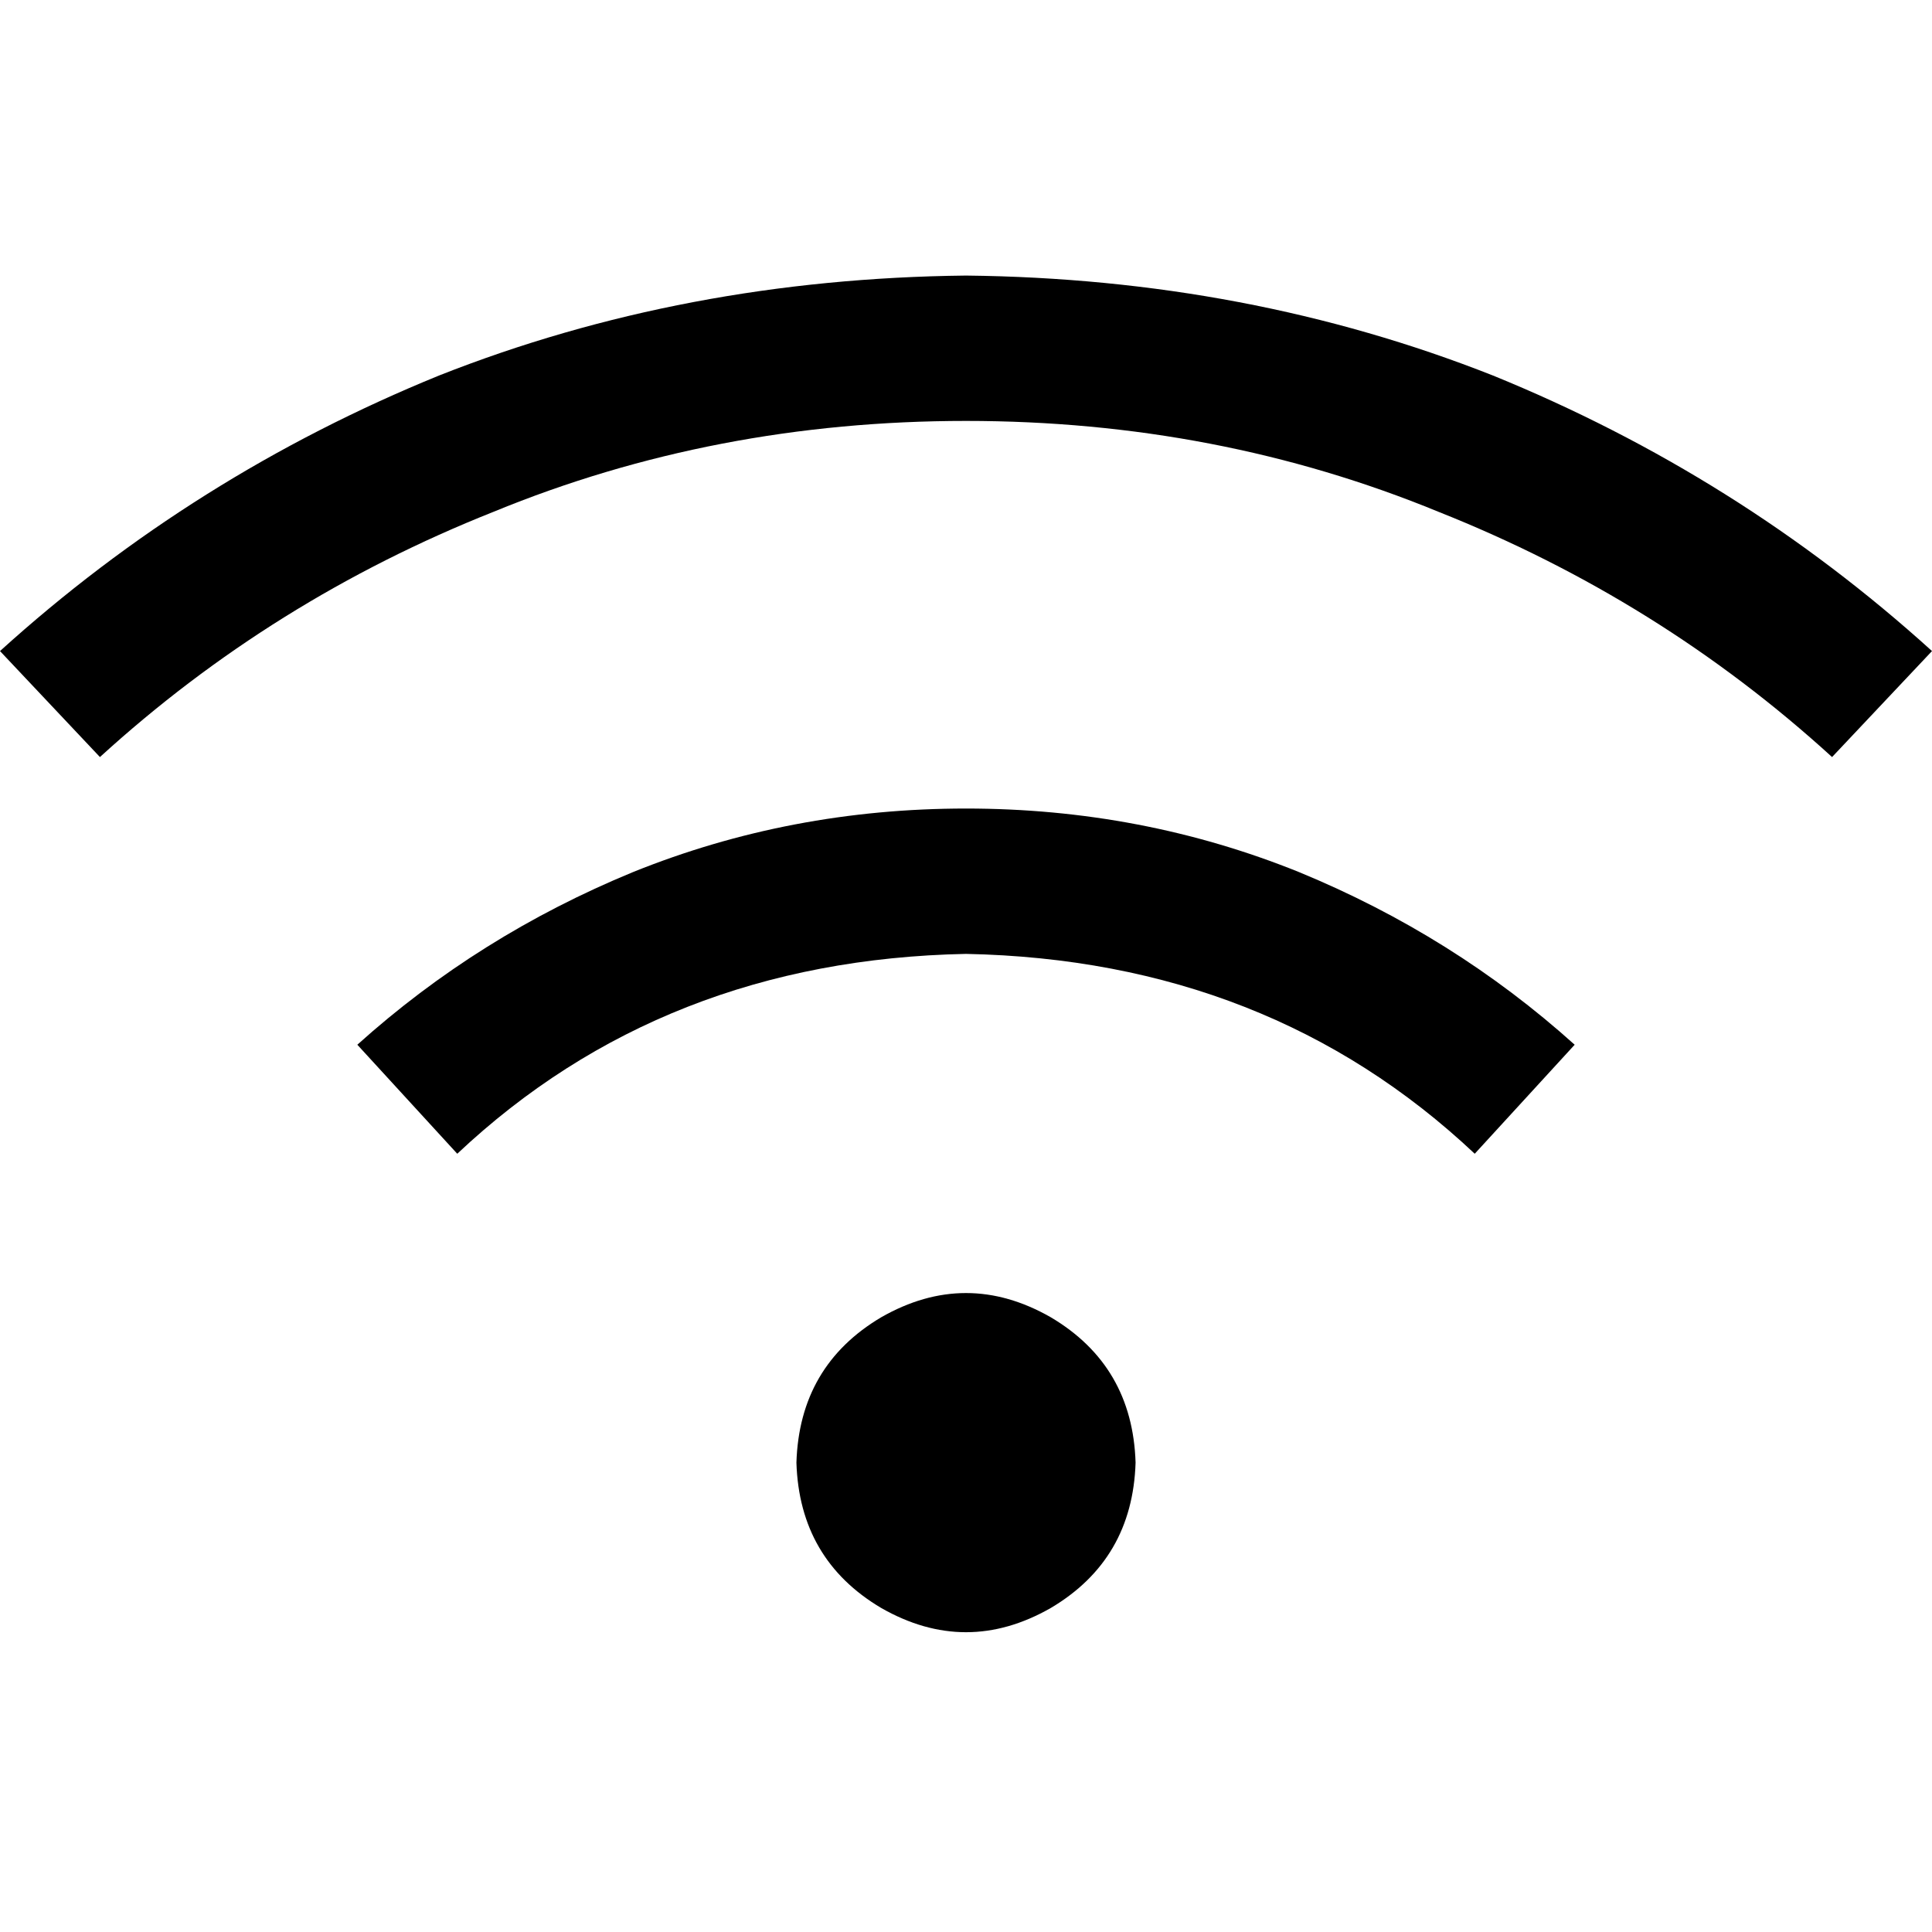 <svg xmlns="http://www.w3.org/2000/svg" viewBox="0 0 512 512">
  <path d="M 26.483 200.627 Q 72.226 158.897 130.809 135.624 L 130.809 135.624 Q 189.392 111.549 256 111.549 Q 322.608 111.549 381.191 135.624 Q 439.774 158.897 485.517 200.627 L 512 172.539 Q 460.639 125.994 395.636 99.511 Q 330.633 73.831 256 73.028 Q 181.367 73.831 116.364 99.511 Q 51.361 125.994 0 172.539 L 26.483 200.627 L 26.483 200.627 Z M 256 252.79 Q 336.251 254.395 390.821 305.755 L 417.304 276.865 Q 385.204 247.975 344.276 231.122 Q 302.545 214.27 256 214.27 Q 209.455 214.27 167.724 231.122 Q 126.796 247.975 94.696 276.865 L 121.179 305.755 Q 175.749 254.395 256 252.79 L 256 252.79 Z M 300.94 387.611 Q 300.138 361.931 278.47 349.091 Q 256 336.251 233.53 349.091 Q 211.862 361.931 211.06 387.611 Q 211.862 413.292 233.53 426.132 Q 256 438.972 278.47 426.132 Q 300.138 413.292 300.94 387.611 L 300.94 387.611 Z" />
</svg>
